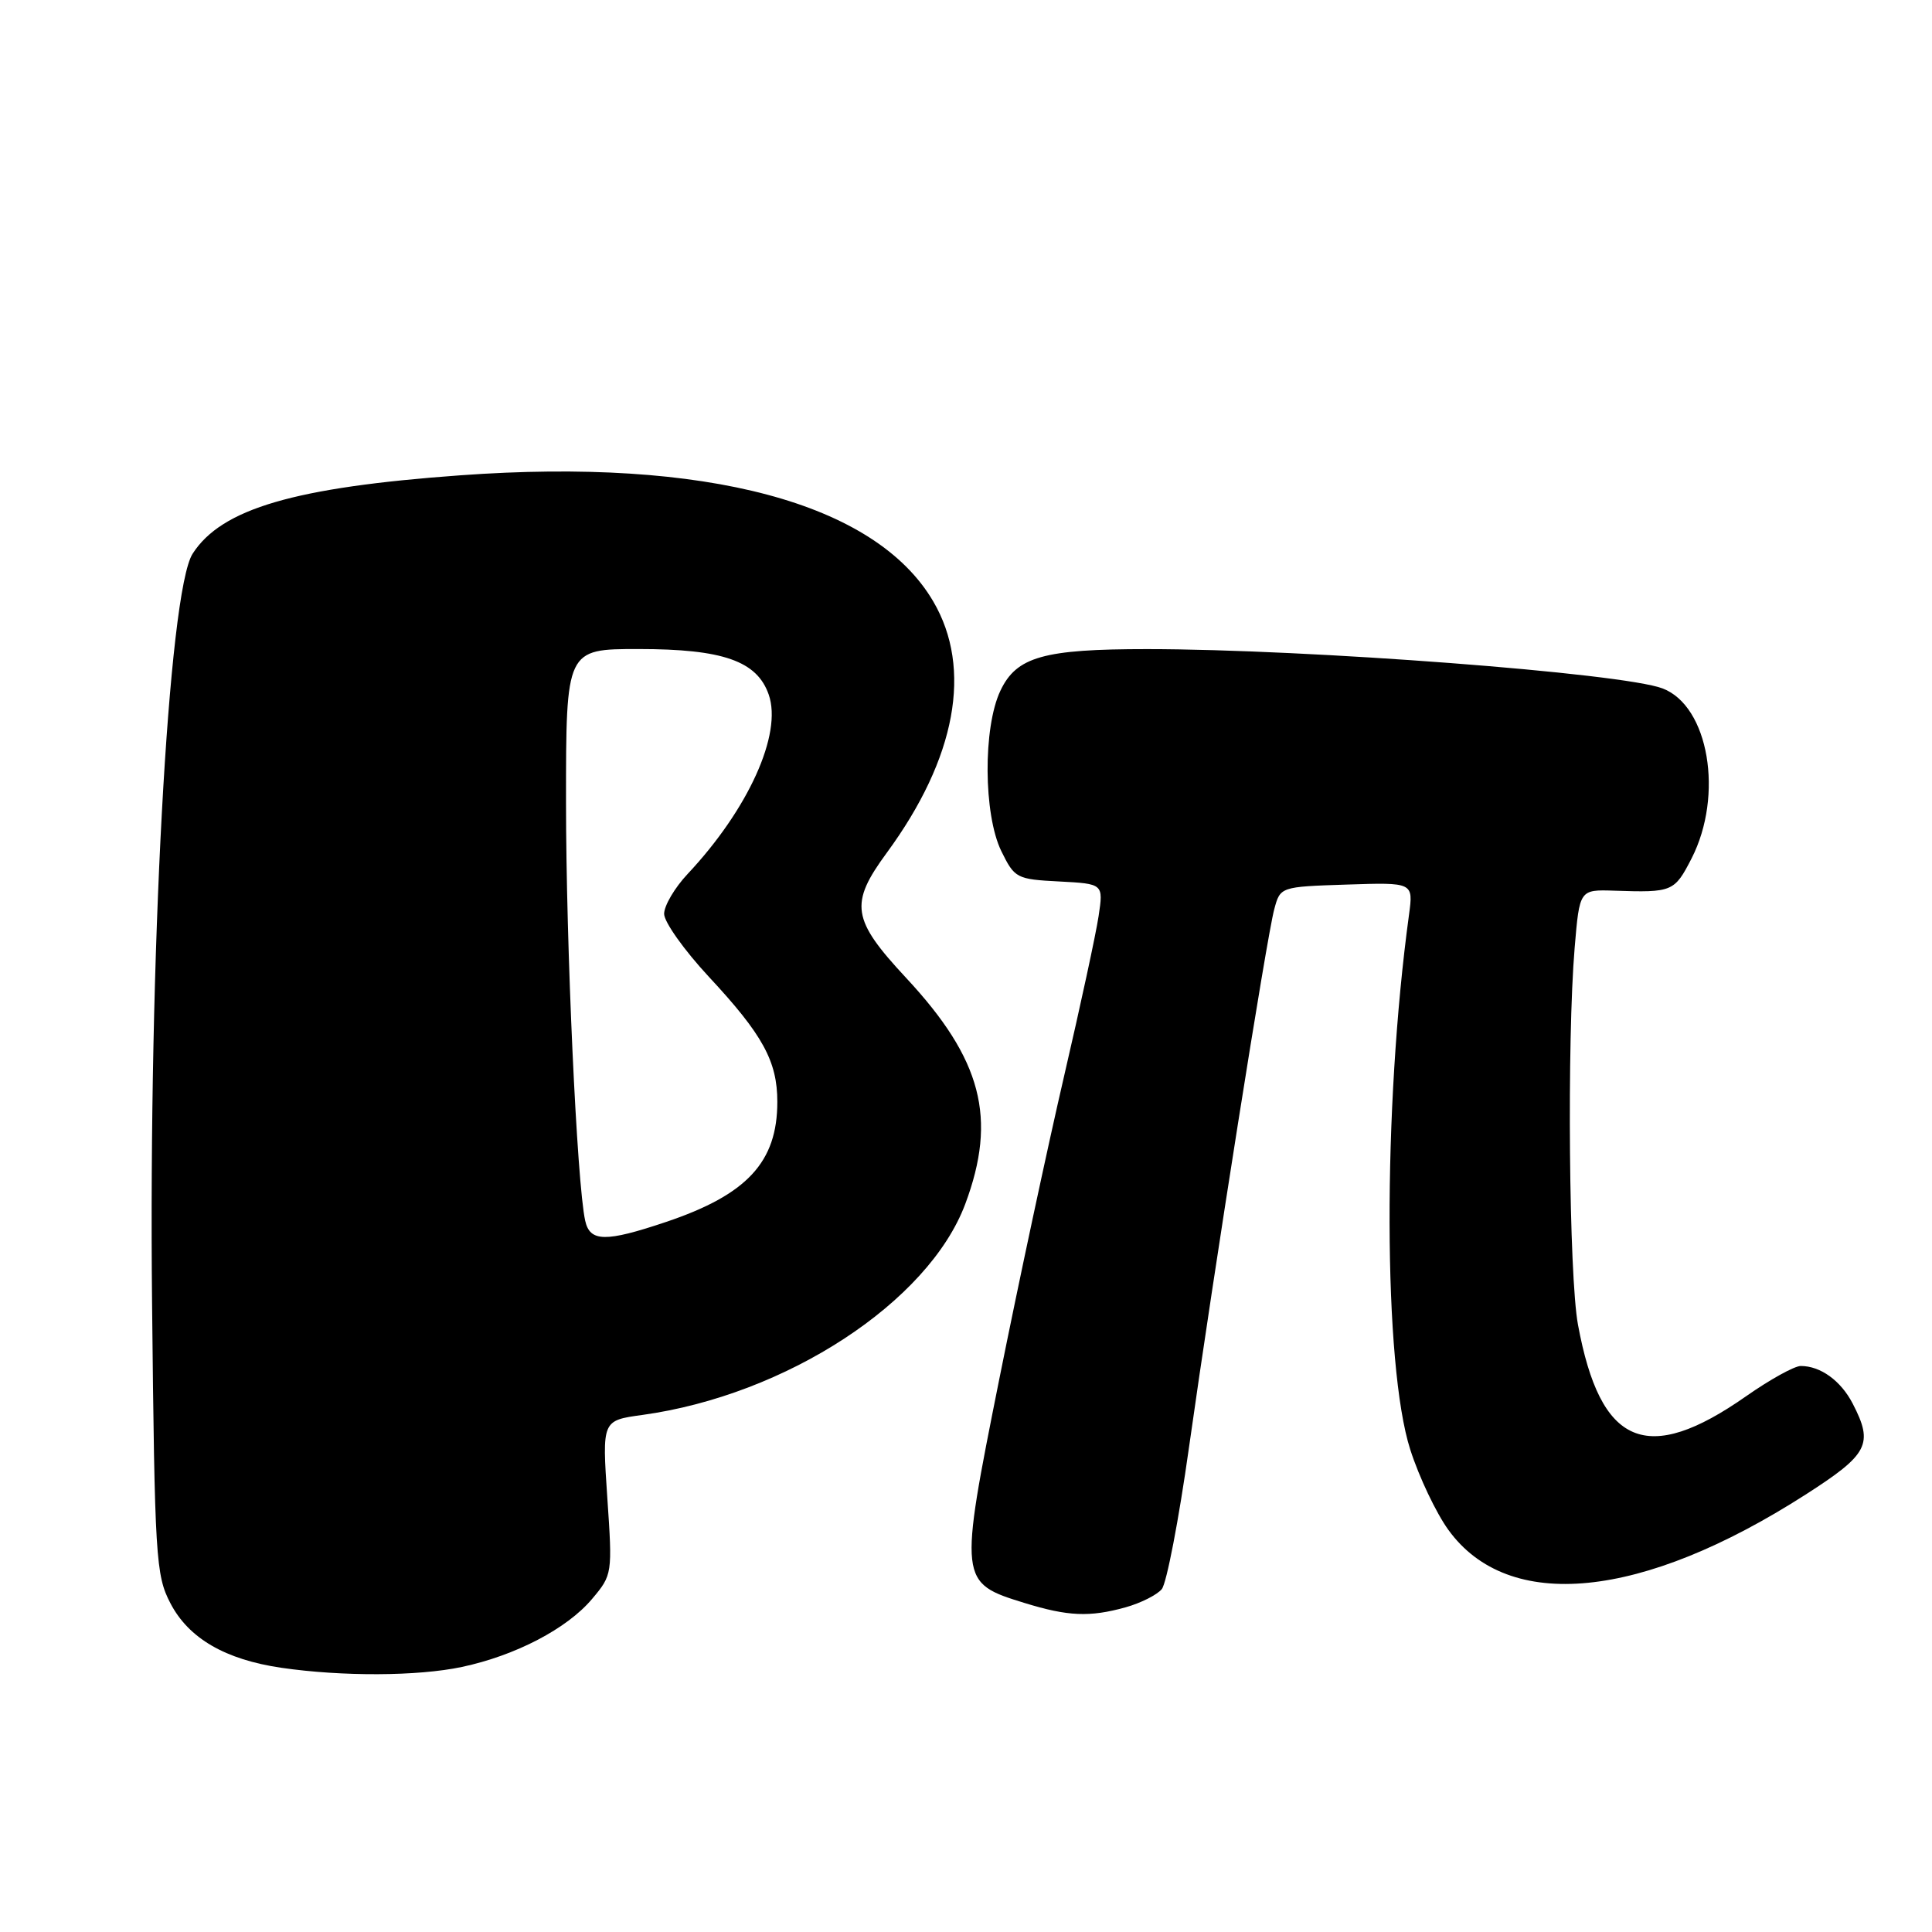 <?xml version="1.0" encoding="UTF-8" standalone="no"?>
<!DOCTYPE svg PUBLIC "-//W3C//DTD SVG 1.1//EN" "http://www.w3.org/Graphics/SVG/1.1/DTD/svg11.dtd" >
<svg xmlns="http://www.w3.org/2000/svg" xmlns:xlink="http://www.w3.org/1999/xlink" version="1.1" viewBox="0 0 256 256">
 <g >
 <path fill="currentColor"
d=" M 61.20 220.88 C 68.31 219.37 75.15 215.80 78.45 211.87 C 81.14 208.68 81.16 208.54 80.47 198.43 C 79.78 188.22 79.78 188.22 85.10 187.49 C 104.16 184.86 123.03 172.54 127.90 159.54 C 132.15 148.17 130.12 140.38 120.07 129.58 C 112.85 121.82 112.53 119.77 117.51 112.99 C 126.69 100.48 128.89 88.60 123.66 79.69 C 116.00 66.61 93.55 60.62 61.00 62.98 C 39.03 64.57 29.36 67.40 25.53 73.36 C 22.29 78.40 19.67 126.84 20.15 172.68 C 20.50 206.46 20.64 208.72 22.58 212.44 C 25.00 217.09 29.84 219.90 37.28 220.99 C 45.33 222.16 55.35 222.12 61.20 220.88 Z  M 149.14 212.98 C 151.14 212.42 153.30 211.34 153.94 210.57 C 154.58 209.80 156.20 201.37 157.54 191.84 C 160.84 168.44 167.84 124.21 168.84 120.50 C 169.64 117.50 169.64 117.50 178.46 117.21 C 187.28 116.92 187.28 116.92 186.70 121.21 C 183.20 146.84 183.28 180.91 186.87 192.09 C 188.03 195.71 190.30 200.49 191.92 202.72 C 199.88 213.72 217.53 211.97 239.25 198.04 C 247.59 192.69 248.28 191.37 245.49 185.98 C 243.92 182.95 241.23 181.00 238.61 181.00 C 237.77 181.00 234.52 182.80 231.38 185.00 C 218.21 194.23 212.06 191.62 209.09 175.53 C 207.89 169.06 207.62 137.81 208.65 125.58 C 209.30 117.87 209.30 117.87 213.90 118.02 C 221.60 118.28 221.87 118.17 224.14 113.75 C 228.43 105.36 226.42 93.55 220.30 91.22 C 214.97 89.19 173.39 86.02 152.00 86.01 C 138.27 86.01 134.69 87.02 132.56 91.52 C 130.24 96.40 130.31 107.92 132.68 112.78 C 134.44 116.37 134.70 116.51 140.36 116.80 C 146.21 117.11 146.21 117.11 145.57 121.39 C 145.22 123.74 143.16 133.28 141.00 142.58 C 138.84 151.89 134.97 169.96 132.41 182.74 C 127.05 209.52 127.07 209.73 135.75 212.40 C 141.52 214.18 144.38 214.30 149.14 212.98 Z  M 77.54 161.75 C 76.44 156.77 75.00 125.30 75.00 106.25 C 75.00 86.00 75.00 86.00 84.60 86.00 C 95.79 86.00 100.31 87.58 101.86 92.04 C 103.68 97.25 99.17 107.22 91.11 115.81 C 89.40 117.63 88.00 120.01 88.00 121.09 C 88.00 122.17 90.66 125.91 93.91 129.41 C 101.07 137.10 103.00 140.62 103.00 146.00 C 103.00 153.98 99.00 158.30 88.24 161.92 C 80.24 164.61 78.17 164.58 77.54 161.75 Z "/>
</g>
</svg>